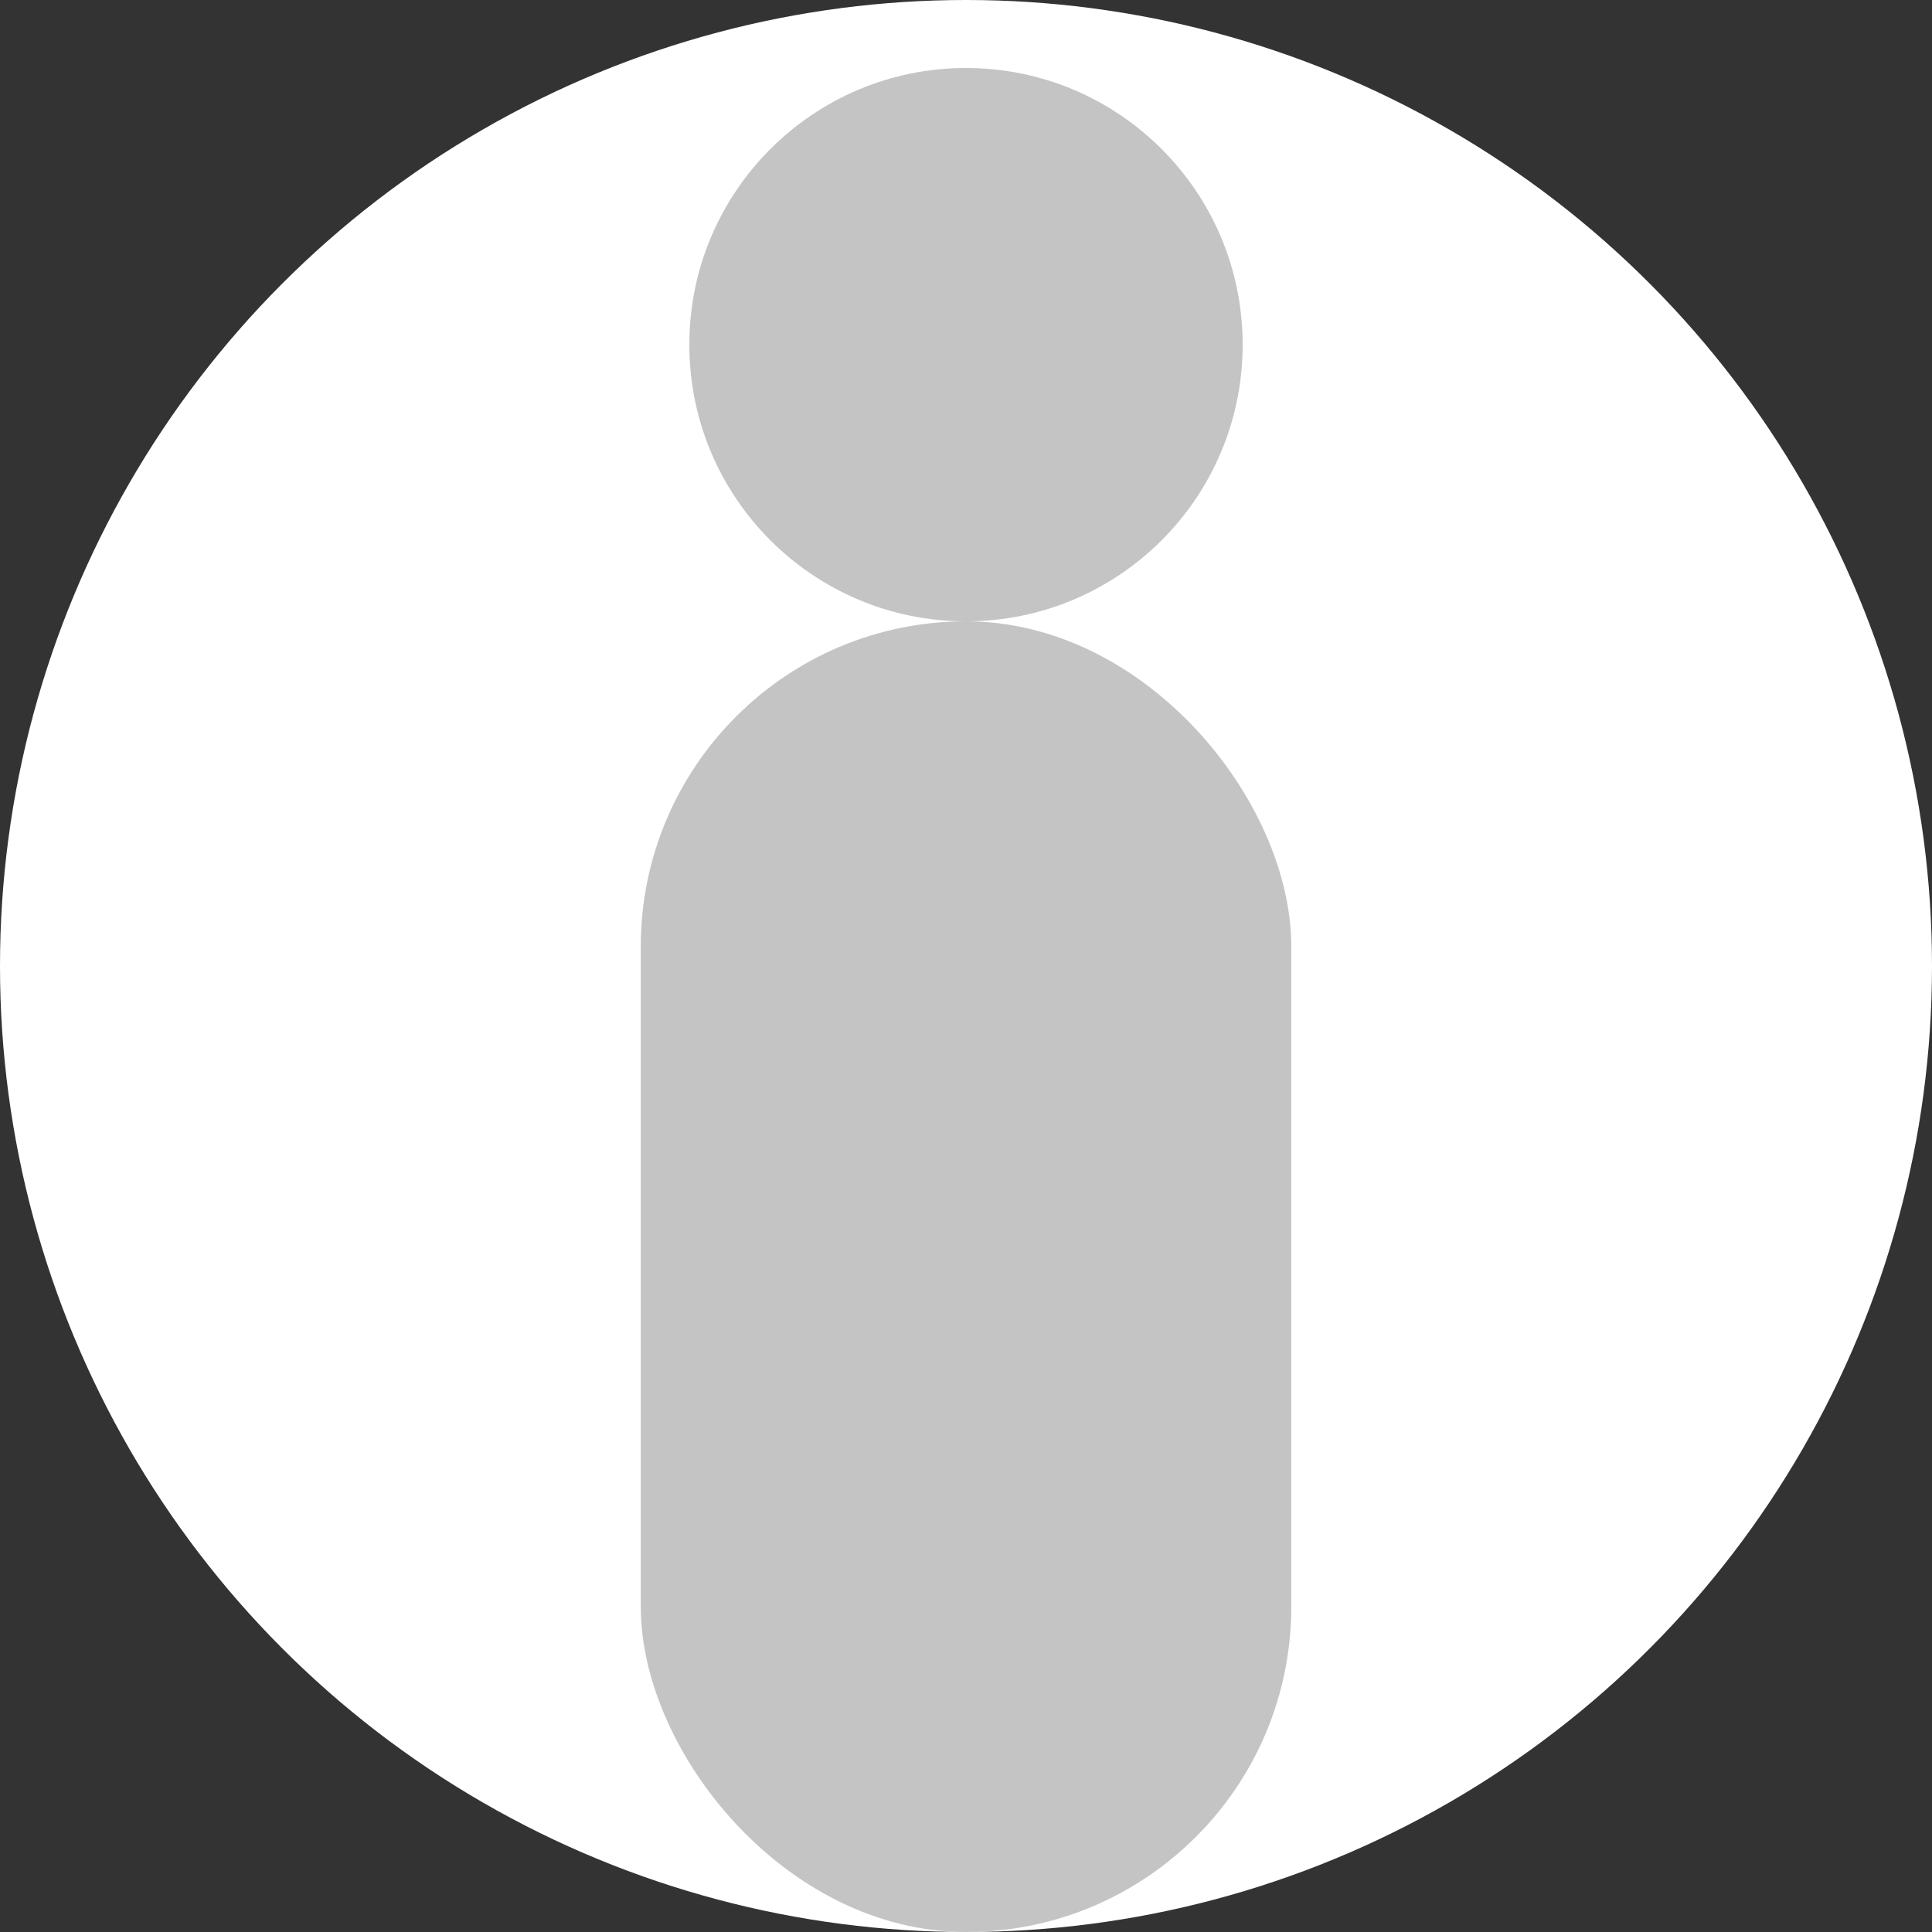 <svg width="30" height="30" viewBox="0 0 30 30" fill="none" xmlns="http://www.w3.org/2000/svg">
<rect x="0" y="0" width="30" height="30" fill="#333333" stroke="none"/>
<circle cx="15" cy="15" r="15" fill="white"/>
<circle cx="15" cy="5.352" r="4.296" fill="#C4C4C4"/>
<rect x="9.95" y="9.648" width="10.101" height="20.352" rx="5.05" fill="#C4C4C4"/>
</svg>
